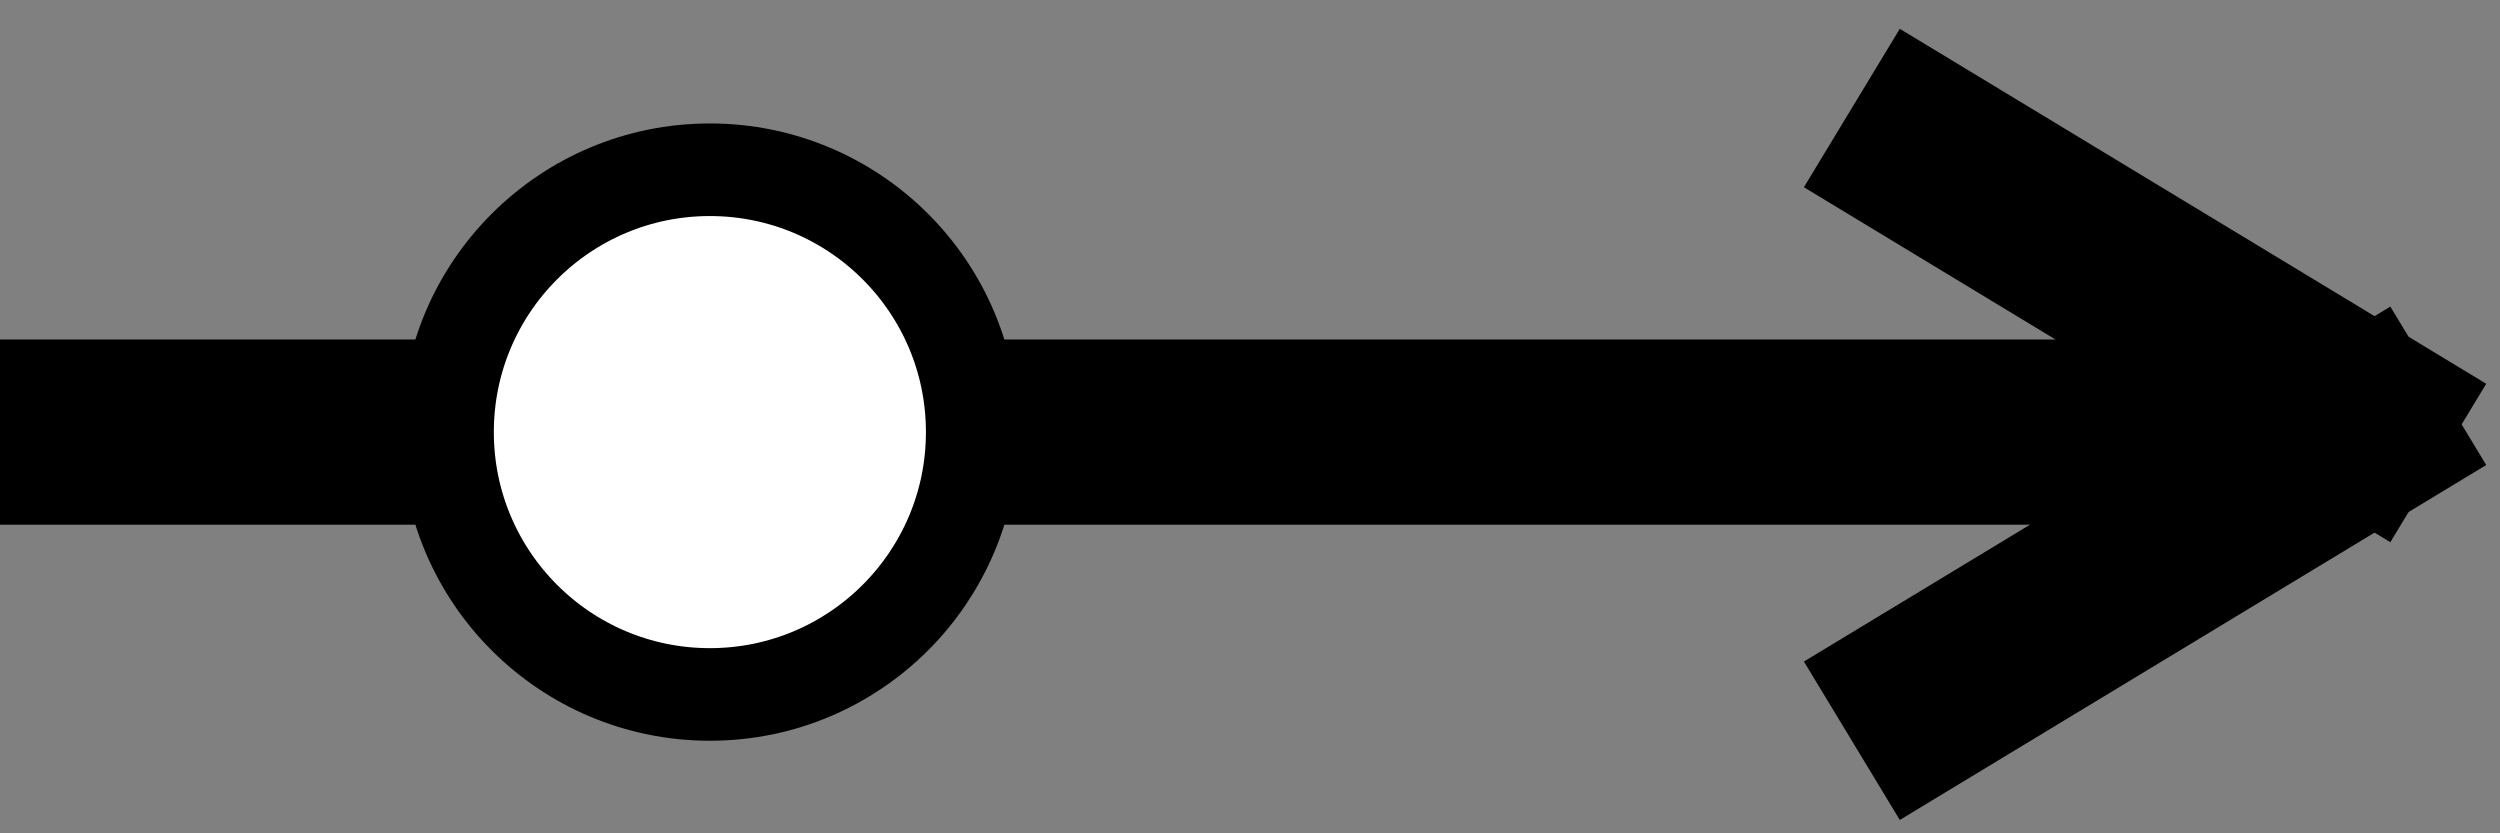 <svg width="81" height="27" viewBox="0 0 81 27" fill="none" xmlns="http://www.w3.org/2000/svg">
<rect x="0" y="0" width="81" height="27" fill="#808080" stroke="none"/>
<path d="M0 14L77 14" stroke="black" stroke-width="6"/>
<circle cx="23" cy="14" r="8.5" fill="white" stroke="black" stroke-width="3"/>
<path d="M79 15L60 3.5" stroke="black" stroke-width="6"/>
<path d="M60 24L79 12.5" stroke="black" stroke-width="6"/>
</svg>
